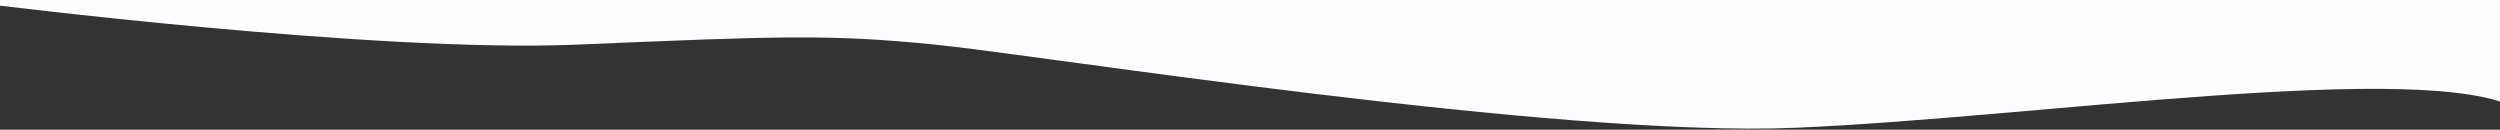 <svg width="1600" height="83" viewBox="0 0 1600 83" fill="none" xmlns="http://www.w3.org/2000/svg">
    <rect x="0" y="0" width="1600" height="83" fill="#333333" stroke="none"/>
    <path id="Wave 2" fill-rule="evenodd" clip-rule="evenodd"
        d="M-10.094 2.379C-10.094 2.379 239.758 33.957 368.734 28.574C497.711 23.191 529.832 21.668 598.676 28.574C667.52 35.48 996.191 88.156 1149.11 81.769C1302.04 75.383 1552 37.734 1610.57 69.324V-10H-11L-10.094 2.379Z"
        fill="#FDFDFF" />
</svg>
    